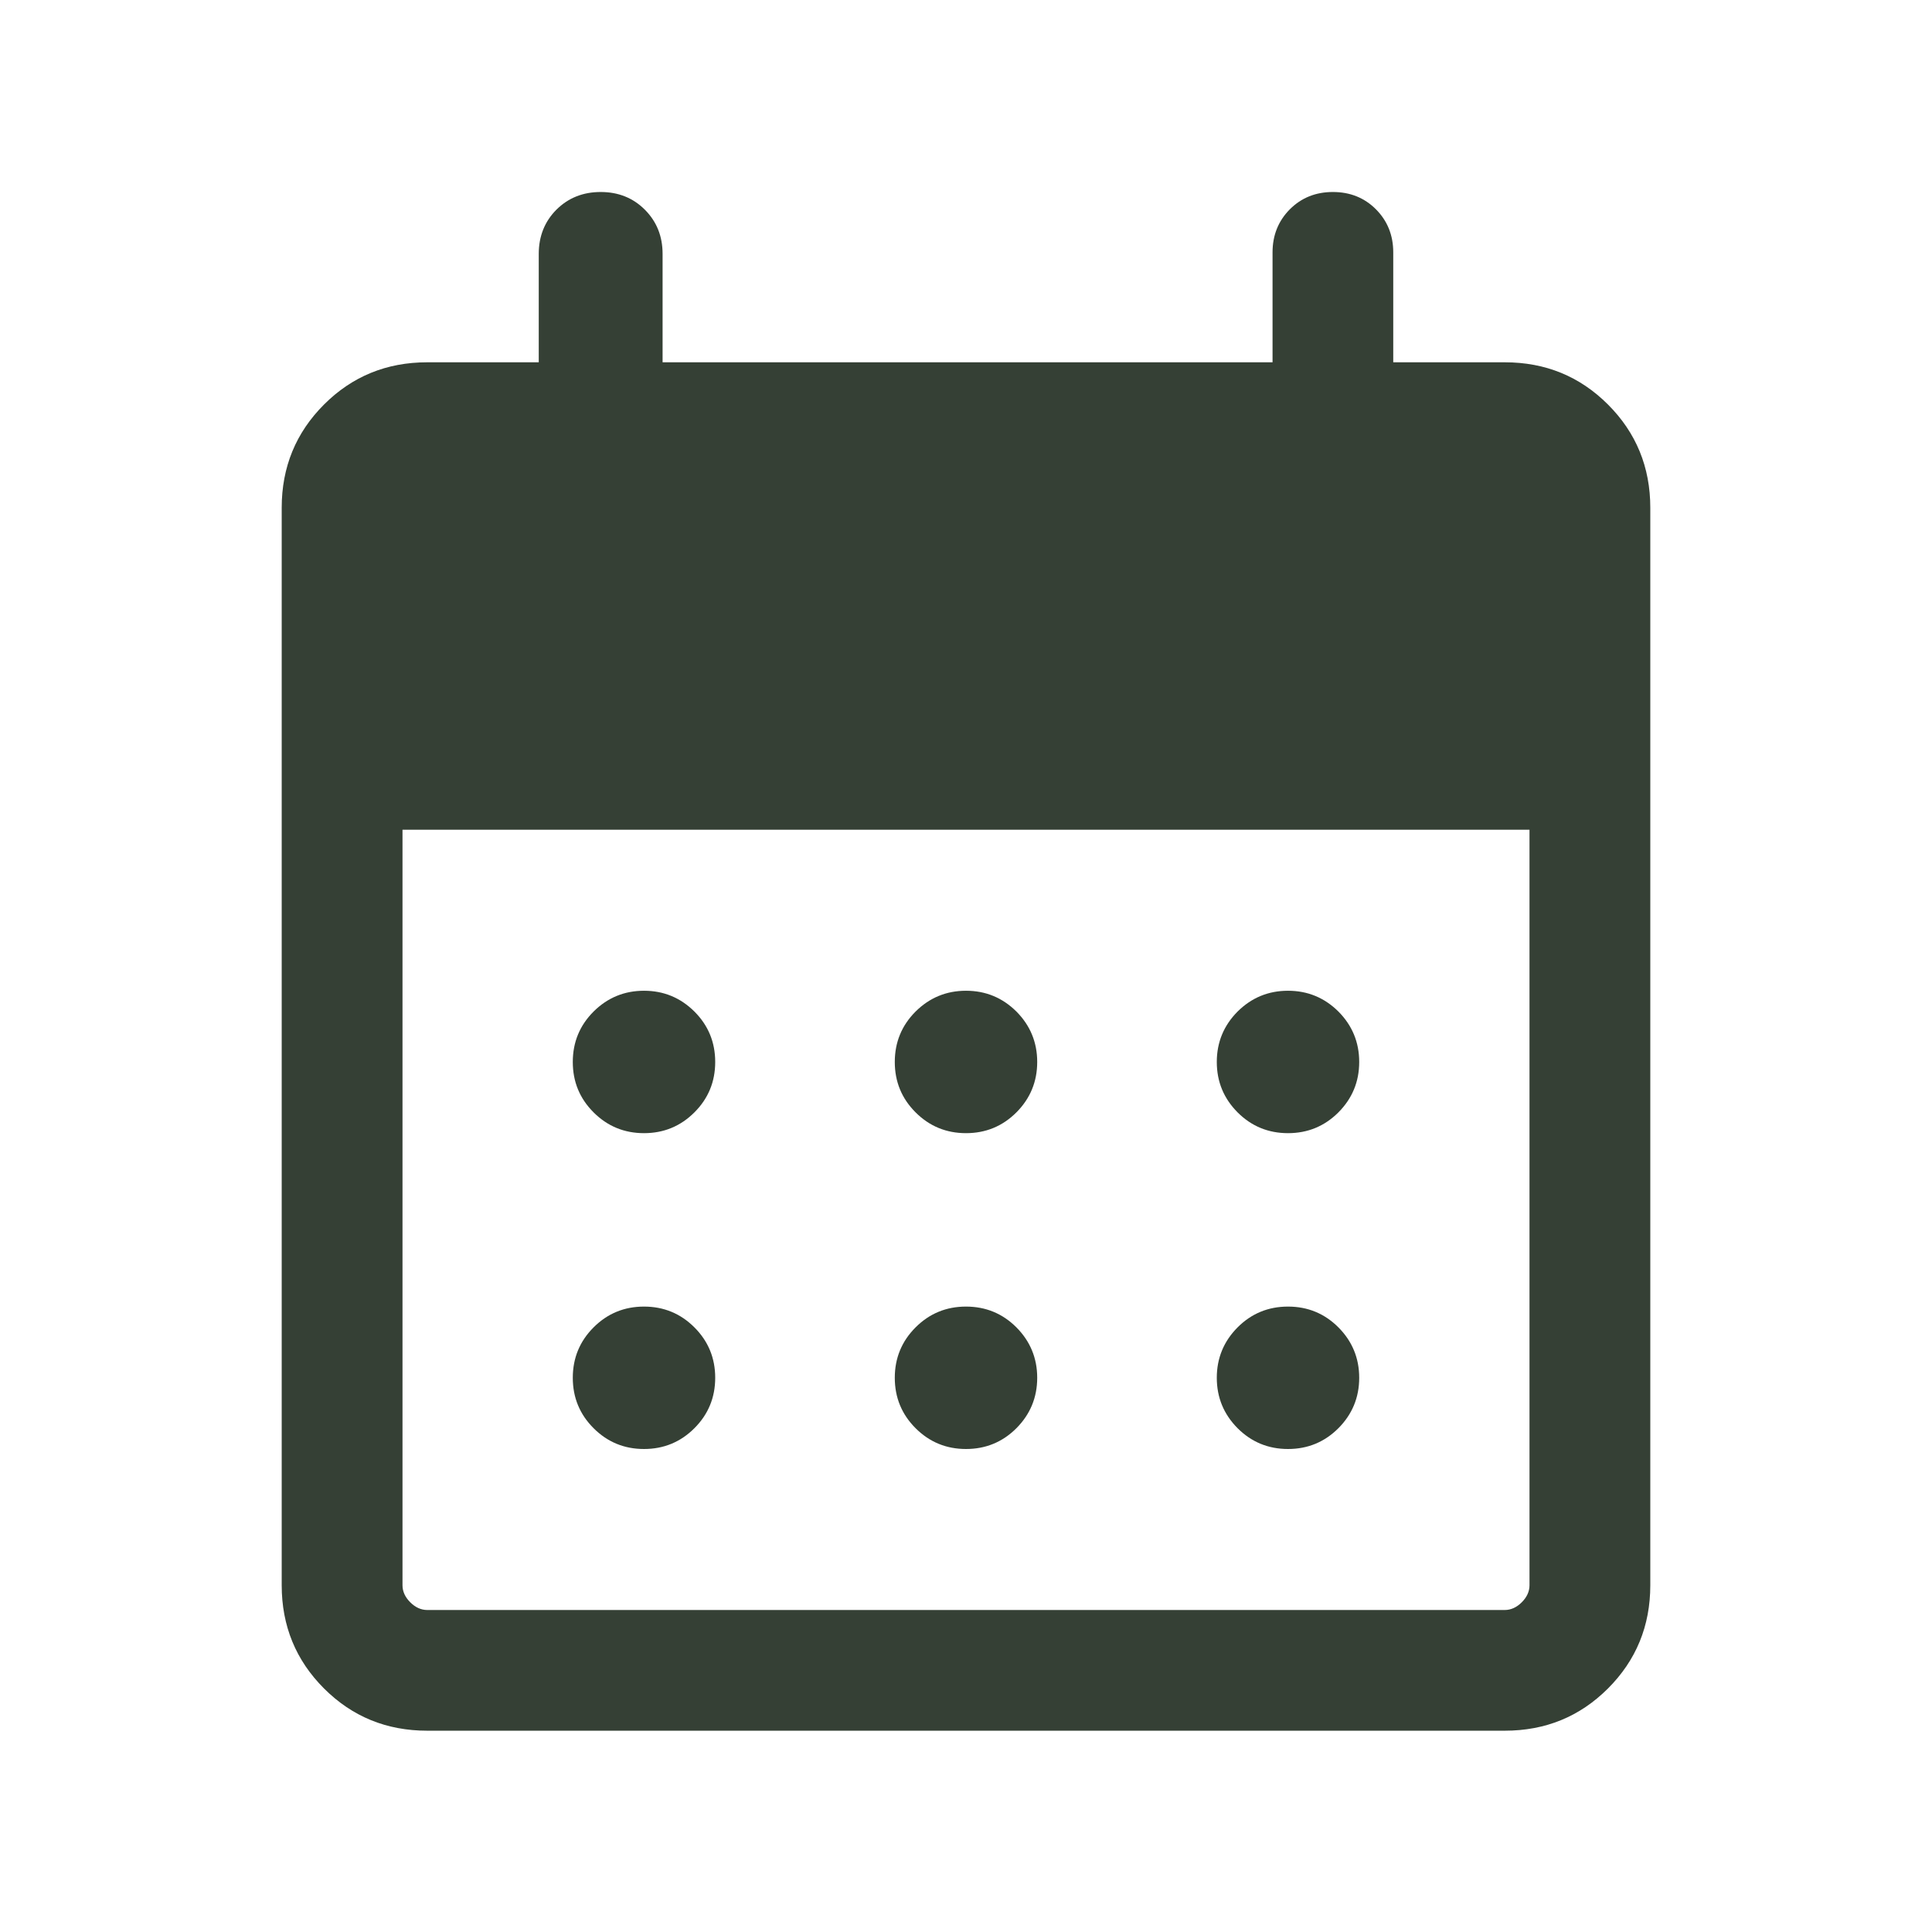<svg width="21" height="21" viewBox="0 0 21 21" fill="none" xmlns="http://www.w3.org/2000/svg">
<mask id="mask0_144_5393" style="mask-type:alpha" maskUnits="userSpaceOnUse" x="0" y="0" width="21" height="21">
<rect width="21" height="21" fill="#D9D9D9"/>
</mask>
<g mask="url(#mask0_144_5393)">
<path d="M4.644 18.812C4.202 18.812 3.828 18.659 3.522 18.353C3.216 18.047 3.062 17.673 3.062 17.231V5.519C3.062 5.077 3.216 4.703 3.522 4.397C3.828 4.091 4.202 3.938 4.644 3.938H5.856V2.76C5.856 2.568 5.92 2.408 6.048 2.279C6.177 2.151 6.337 2.087 6.529 2.087C6.721 2.087 6.881 2.151 7.009 2.279C7.138 2.408 7.202 2.568 7.202 2.76V3.938H13.832V2.743C13.832 2.557 13.895 2.401 14.02 2.275C14.146 2.149 14.302 2.087 14.488 2.087C14.674 2.087 14.83 2.149 14.956 2.275C15.081 2.401 15.144 2.557 15.144 2.743V3.938H16.356C16.798 3.938 17.172 4.091 17.478 4.397C17.784 4.703 17.938 5.077 17.938 5.519V17.231C17.938 17.673 17.784 18.047 17.478 18.353C17.172 18.659 16.798 18.812 16.356 18.812H4.644ZM4.644 17.5H16.356C16.423 17.5 16.485 17.472 16.541 17.416C16.597 17.36 16.625 17.298 16.625 17.231V9.019H4.375V17.231C4.375 17.298 4.403 17.36 4.459 17.416C4.515 17.472 4.577 17.5 4.644 17.5ZM10.5 12.317C10.286 12.317 10.103 12.242 9.952 12.091C9.801 11.94 9.726 11.758 9.726 11.543C9.726 11.329 9.801 11.146 9.952 10.995C10.103 10.845 10.286 10.769 10.5 10.769C10.714 10.769 10.897 10.845 11.048 10.995C11.198 11.146 11.274 11.329 11.274 11.543C11.274 11.758 11.198 11.94 11.048 12.091C10.897 12.242 10.714 12.317 10.5 12.317ZM7 12.317C6.786 12.317 6.603 12.242 6.452 12.091C6.301 11.94 6.226 11.758 6.226 11.543C6.226 11.329 6.301 11.146 6.452 10.995C6.603 10.845 6.786 10.769 7 10.769C7.214 10.769 7.397 10.845 7.548 10.995C7.699 11.146 7.774 11.329 7.774 11.543C7.774 11.758 7.699 11.94 7.548 12.091C7.397 12.242 7.214 12.317 7 12.317ZM14 12.317C13.786 12.317 13.603 12.242 13.452 12.091C13.302 11.94 13.226 11.758 13.226 11.543C13.226 11.329 13.302 11.146 13.452 10.995C13.603 10.845 13.786 10.769 14 10.769C14.214 10.769 14.397 10.845 14.548 10.995C14.698 11.146 14.774 11.329 14.774 11.543C14.774 11.758 14.698 11.94 14.548 12.091C14.397 12.242 14.214 12.317 14 12.317ZM10.5 15.75C10.286 15.75 10.103 15.675 9.952 15.524C9.801 15.373 9.726 15.19 9.726 14.976C9.726 14.762 9.801 14.579 9.952 14.428C10.103 14.277 10.286 14.202 10.5 14.202C10.714 14.202 10.897 14.277 11.048 14.428C11.198 14.579 11.274 14.762 11.274 14.976C11.274 15.19 11.198 15.373 11.048 15.524C10.897 15.675 10.714 15.75 10.5 15.75ZM7 15.75C6.786 15.75 6.603 15.675 6.452 15.524C6.301 15.373 6.226 15.19 6.226 14.976C6.226 14.762 6.301 14.579 6.452 14.428C6.603 14.277 6.786 14.202 7 14.202C7.214 14.202 7.397 14.277 7.548 14.428C7.699 14.579 7.774 14.762 7.774 14.976C7.774 15.19 7.699 15.373 7.548 15.524C7.397 15.675 7.214 15.75 7 15.75ZM14 15.75C13.786 15.75 13.603 15.675 13.452 15.524C13.302 15.373 13.226 15.19 13.226 14.976C13.226 14.762 13.302 14.579 13.452 14.428C13.603 14.277 13.786 14.202 14 14.202C14.214 14.202 14.397 14.277 14.548 14.428C14.698 14.579 14.774 14.762 14.774 14.976C14.774 15.19 14.698 15.373 14.548 15.524C14.397 15.675 14.214 15.75 14 15.75Z" fill="#354035"/>
</g>
</svg>
